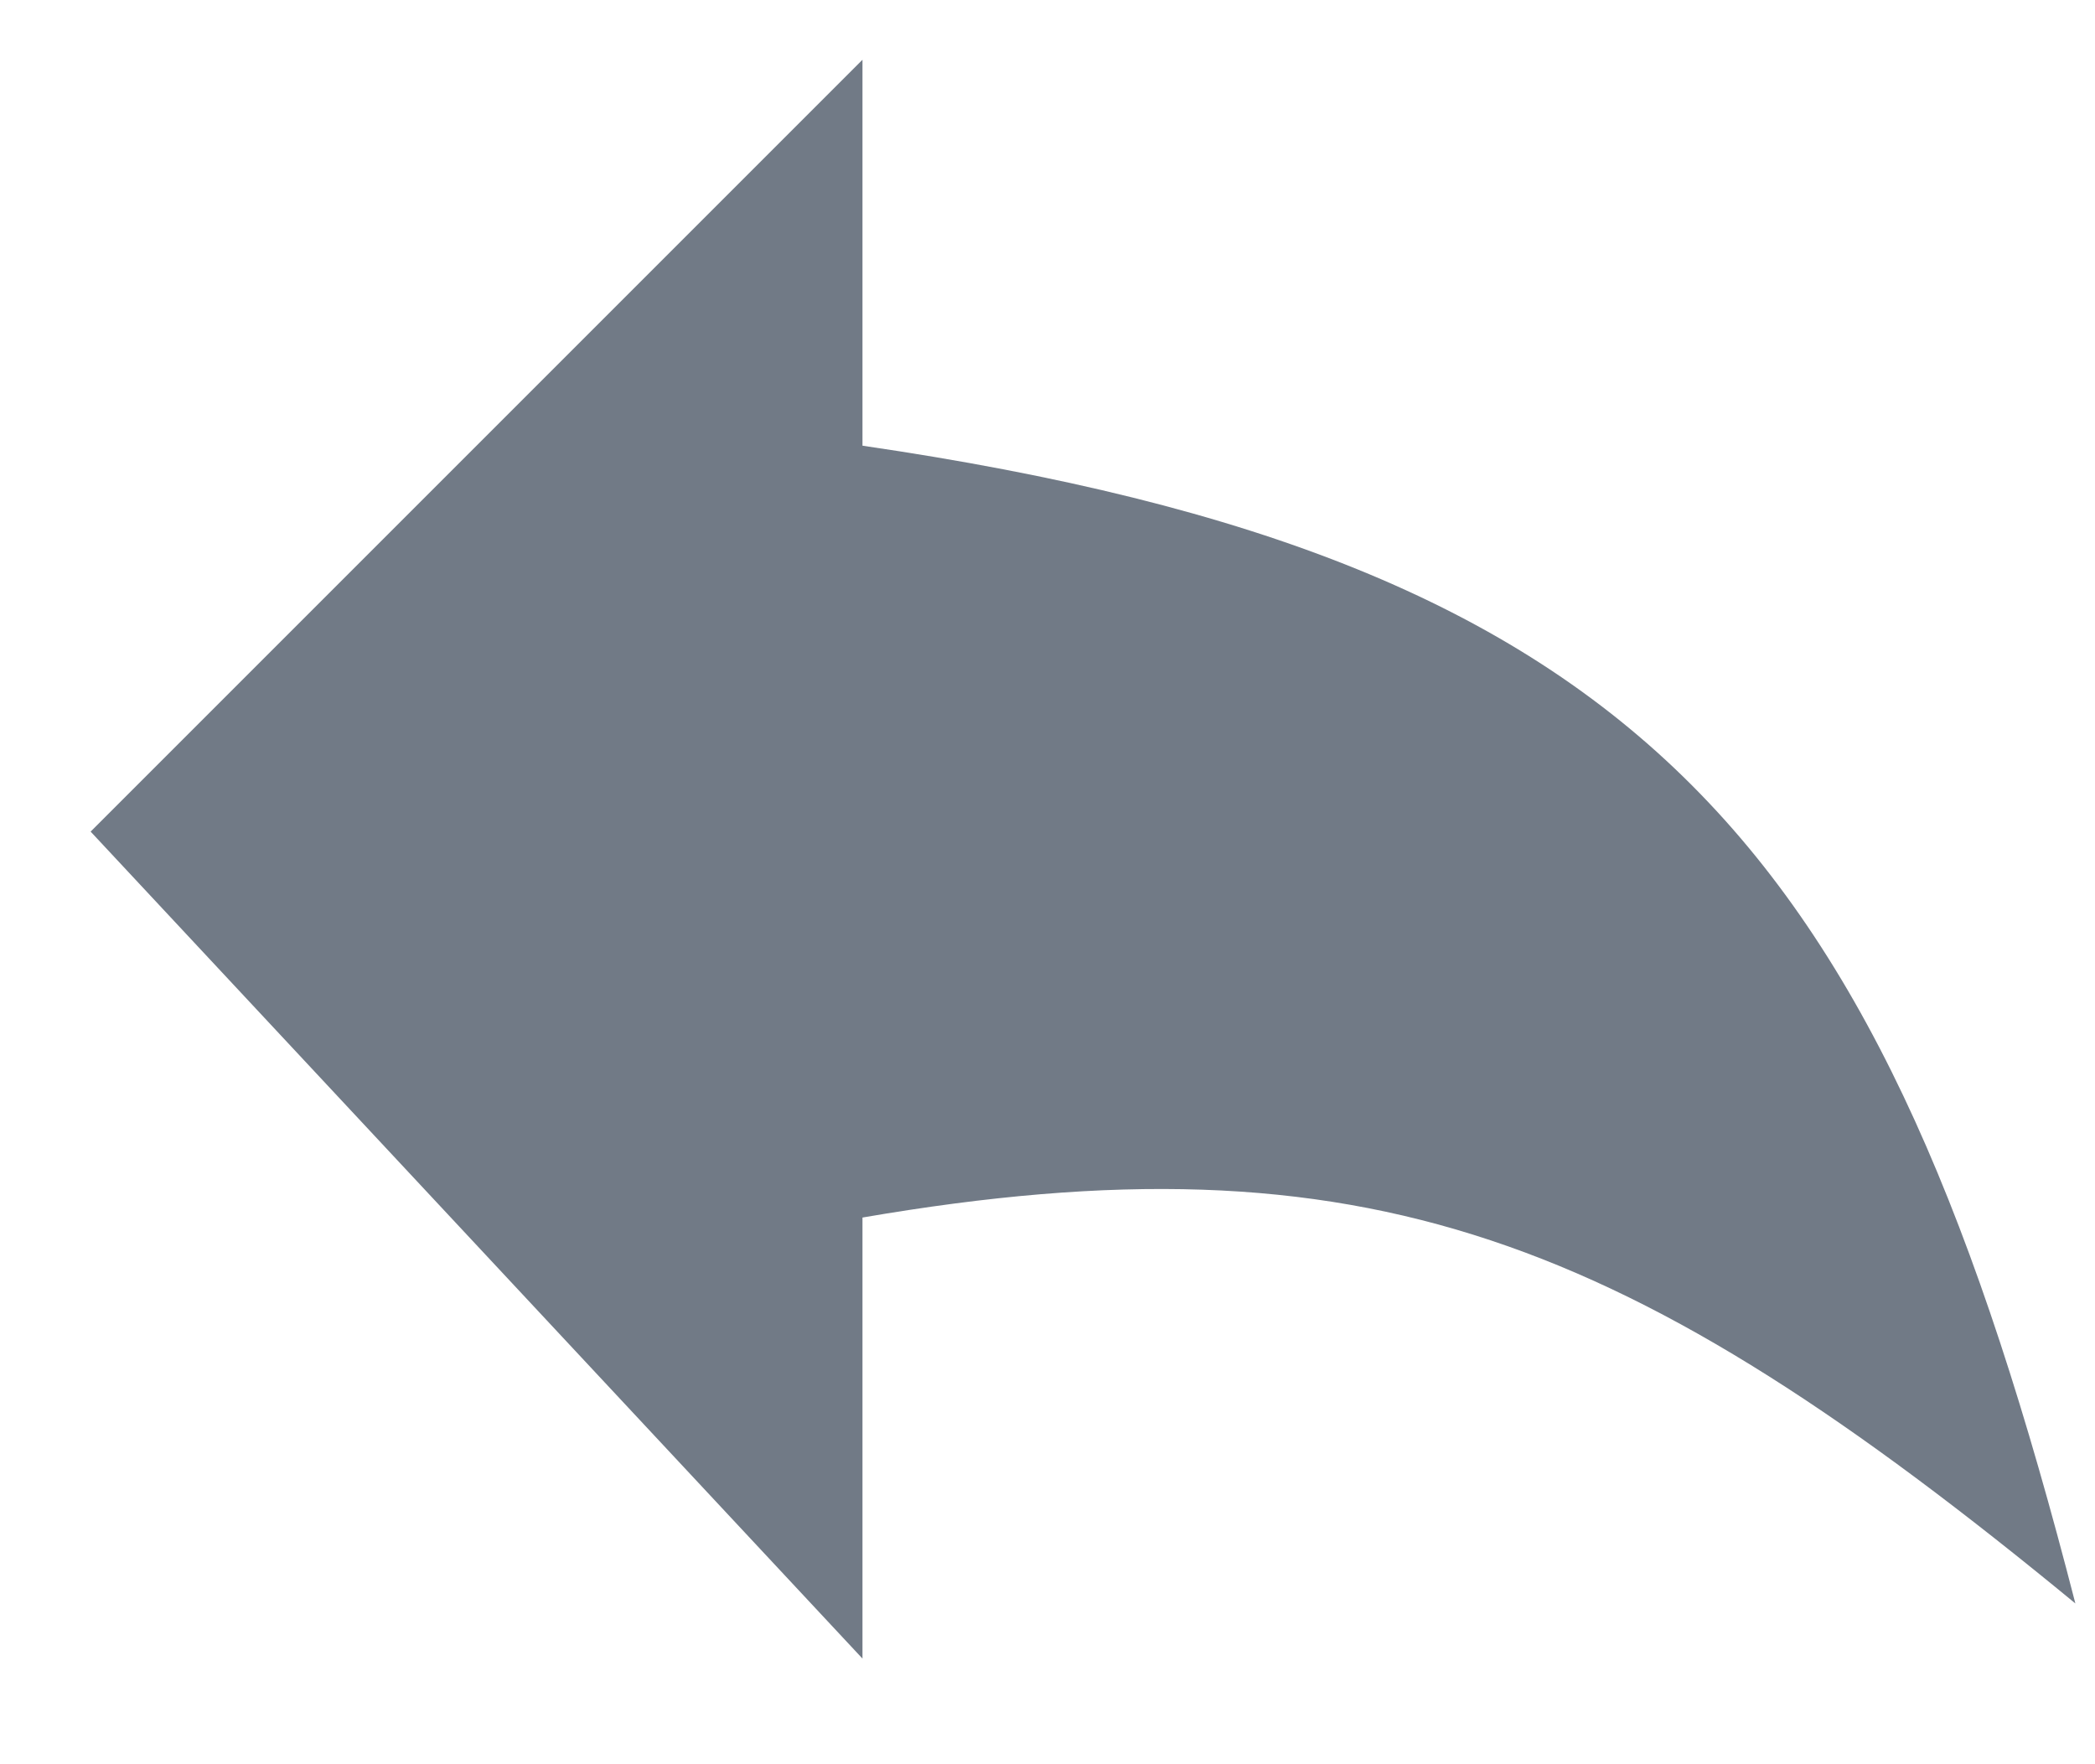 <svg xmlns="http://www.w3.org/2000/svg" width="19" height="16" viewBox="0 0 19 16" fill="none">
<path fill-rule="evenodd" clip-rule="evenodd" d="M7.822 11.042V15.042L0.822 7.542L7.822 0.542V4.042C14.969 5.087 17.065 7.708 18.822 14.542C14.78 11.215 12.396 10.256 7.822 11.042Z" fill="#717A86"/>
</svg>
